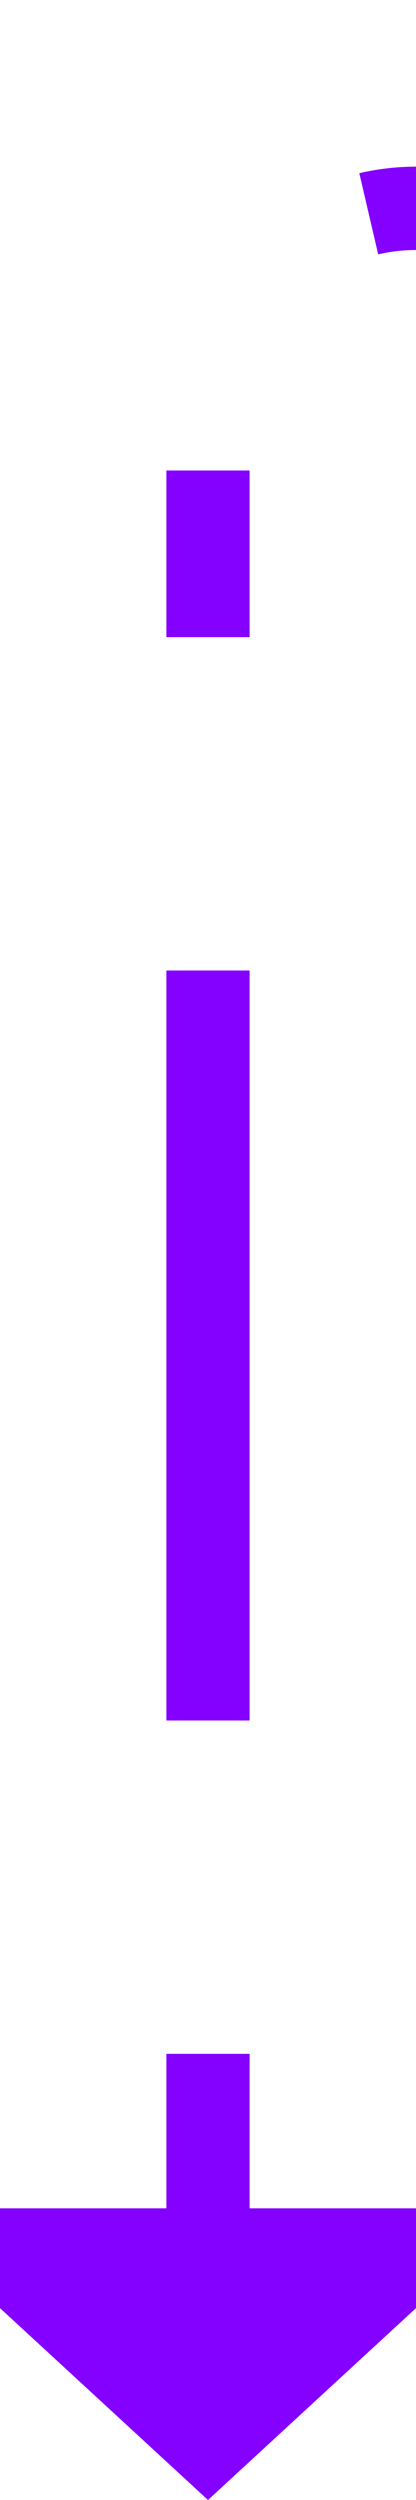 ﻿<?xml version="1.0" encoding="utf-8"?>
<svg version="1.1" xmlns:xlink="http://www.w3.org/1999/xlink" width="10px" height="60px" preserveAspectRatio="xMidYMin meet" viewBox="297 4659  8 60" xmlns="http://www.w3.org/2000/svg">
  <path d="M 386 4611  L 386 4659  A 5 5 0 0 1 381 4664 L 306 4664  A 5 5 0 0 0 301 4669 L 301 4713  " stroke-width="2" stroke-dasharray="18,8,4,8" stroke="#8400ff" fill="none" />
  <path d="M 386 4609  A 3.5 3.5 0 0 0 382.5 4612.5 A 3.5 3.5 0 0 0 386 4616 A 3.5 3.5 0 0 0 389.5 4612.5 A 3.5 3.5 0 0 0 386 4609 Z M 293.4 4712  L 301 4719  L 308.6 4712  L 293.4 4712  Z " fill-rule="nonzero" fill="#8400ff" stroke="none" />
</svg>